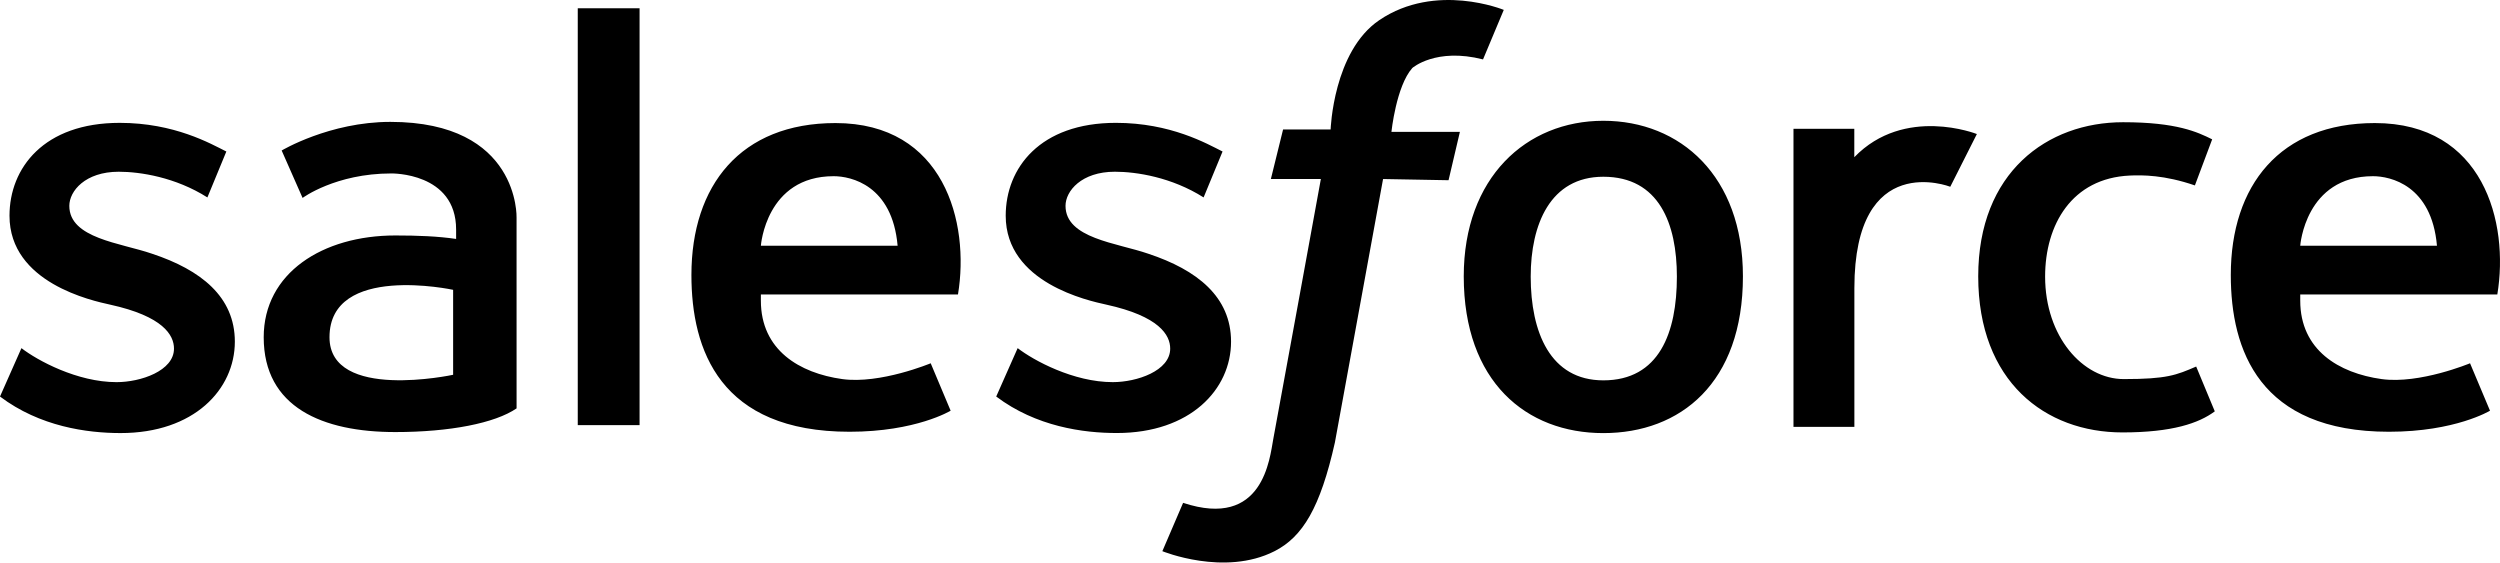 <?xml version="1.0" encoding="utf-8"?>
<!-- Generator: Adobe Illustrator 16.0.4, SVG Export Plug-In . SVG Version: 6.00 Build 0)  -->
<!DOCTYPE svg PUBLIC "-//W3C//DTD SVG 1.1//EN" "http://www.w3.org/Graphics/SVG/1.1/DTD/svg11.dtd">
<svg version="1.1" id="Layer_1" xmlns="http://www.w3.org/2000/svg" xmlns:xlink="http://www.w3.org/1999/xlink" x="0px" y="0px"
	 width="512px" height="115.201px" viewBox="0 0 512 115.201" enable-background="new 0 0 512 115.201" xml:space="preserve">
<path id="Shape" d="M24.703,88.692c-6.872,0-16.535-1.319-24.703-7.481L4.391,71.3c3.266,2.524,11.434,6.963,19.478,6.963
	c4.944,0,11.763-2.312,11.763-6.863c0-2.774-2.228-6.625-13.066-9.006c-3.675-0.808-20.622-4.451-20.622-18.208
	c0-9.794,7.044-19.024,22.563-19.024c11.231,0,18.631,4.263,21.847,5.869l-3.881,9.405c-6.531-4.144-13.766-5.263-18.168-5.263
	c-6.841,0-10.11,3.949-10.11,6.988c0,6.675,10.503,7.574,16.95,9.806c9.984,3.307,16.95,8.806,16.95,18.007
	C48.084,79.767,39.734,88.692,24.703,88.692z M80.957,88.486c-14.888,0-26.95-5.052-26.95-19.419
	c0-13.152,12.062-20.844,26.95-20.844c4.547,0,8.744,0.162,12.456,0.712V47.01c0-11.737-13.272-11.487-13.272-11.487
	c-11.435,0-18.172,5.014-18.172,5.014l-4.284-9.713c0,0,9.8-5.862,22.253-5.862c26.544,0,25.854,19.625,25.854,19.625v10.317
	l0.003,28.733C101.375,86.666,92.122,88.486,80.957,88.486z M130.984,87.074h-12.659V1.691h12.659V87.074z M196.194,60.304h-40.366
	v1.28c0,10.113,7.913,14.832,16.666,16.052c7.769,1.073,18.116-3.238,18.116-3.238l4.082,9.714c0,0-7.078,4.312-20.688,4.312
	c-26.543,0-32.4-16.726-32.4-32.101c0-18.35,10.072-31.119,29.497-31.119C193.325,25.197,198.645,45.529,196.194,60.304z
	 M204.025,81.209l4.391-9.911c3.269,2.524,11.435,6.963,19.479,6.963c4.943,0,11.762-2.312,11.762-6.863
	c0-2.774-2.231-6.625-13.069-9.006c-3.675-0.808-20.619-4.451-20.619-18.208c0-9.794,7.044-19.024,22.562-19.024
	c11.231,0,18.631,4.263,21.85,5.869l-3.881,9.405c-6.538-4.144-13.769-5.263-18.175-5.263c-6.837,0-10.106,3.949-10.106,6.988
	c0,6.674,10.506,7.573,16.95,9.806c9.981,3.307,16.95,8.806,16.95,18.007c0,9.787-8.35,18.711-23.381,18.711
	C221.863,88.692,212.194,87.371,204.025,81.209z M296.663,36.91l-13.412-0.244l-9.862,53.946
	c-2.994,13.362-6.601,19.338-12.363,22.271c-10.26,5.219-22.975,0-22.975,0l4.25-9.9c16.475,5.449,17.731-9.155,18.475-13.112
	c0.75-3.955,9.738-53.208,9.738-53.208h-10.238l2.5-10.144h9.738c0,0,0.524-16.006,9.977-22.399
	c11.562-7.826,25.485-2.095,25.485-2.095l-4.249,10.144c-9.676-2.469-14.48,1.757-14.48,1.757
	c-3.307,3.713-4.281,13.088-4.281,13.088h14.021L296.663,36.91z M328.363,88.699c-15.787,0-28.588-10.524-28.588-32.107
	c0-20.231,12.801-31.856,28.588-31.856c15.788,0,28.588,11.352,28.588,31.856C356.951,78.442,344.151,88.699,328.363,88.699z
	 M399.414,38.248c0,0-19.638-7.7-19.638,20.769v28.406h-12.471V26.378h12.456v5.818c10.281-10.625,25.102-4.744,25.102-4.744
	L399.414,38.248z M434.67,88.56c-15.781,0-29.531-10.387-29.531-31.968c0-21.312,14.15-31.562,29.669-31.562
	c10.994,0,15.244,2.02,18.244,3.506l-3.538,9.438c-6.263-2.156-10.763-2.138-13.344-2.021
	c-11.844,0.545-17.331,10.031-17.331,20.694c0,12.22,7.662,20.989,16.106,20.989c8.844,0,10.756-0.812,14.831-2.568l3.812,9.175
	C450.326,86.673,444.876,88.56,434.67,88.56z M511.451,60.304h-40.362v1.28c0,10.113,7.913,14.832,16.663,16.052
	c7.77,1.073,18.112-3.238,18.112-3.238l4.087,9.714c0,0-7.081,4.312-20.688,4.312c-26.55,0-32.397-16.726-32.397-32.101
	c0-18.35,10.075-31.119,29.5-31.119C508.589,25.197,513.901,45.529,511.451,60.304z M485.989,36.085
	c-13.882,0-14.9,14.236-14.9,14.236h28C498.002,37.91,489.526,36.085,485.989,36.085z M328.363,36.197
	c-10.89,0-14.875,9.787-14.875,20.45c0,11.375,3.985,21.25,14.875,21.25c11.432,0,15.062-9.729,15.062-21.25
	C343.426,45.848,339.795,36.197,328.363,36.197z M67.481,69.067c0,13.148,25.319,7.688,25.319,7.688v-17.4
	C92.8,59.354,67.481,53.89,67.481,69.067z M170.731,36.085c-13.884,0-14.903,14.236-14.903,14.236h28.003
	C182.738,37.91,174.272,36.085,170.731,36.085z"/>
</svg>
